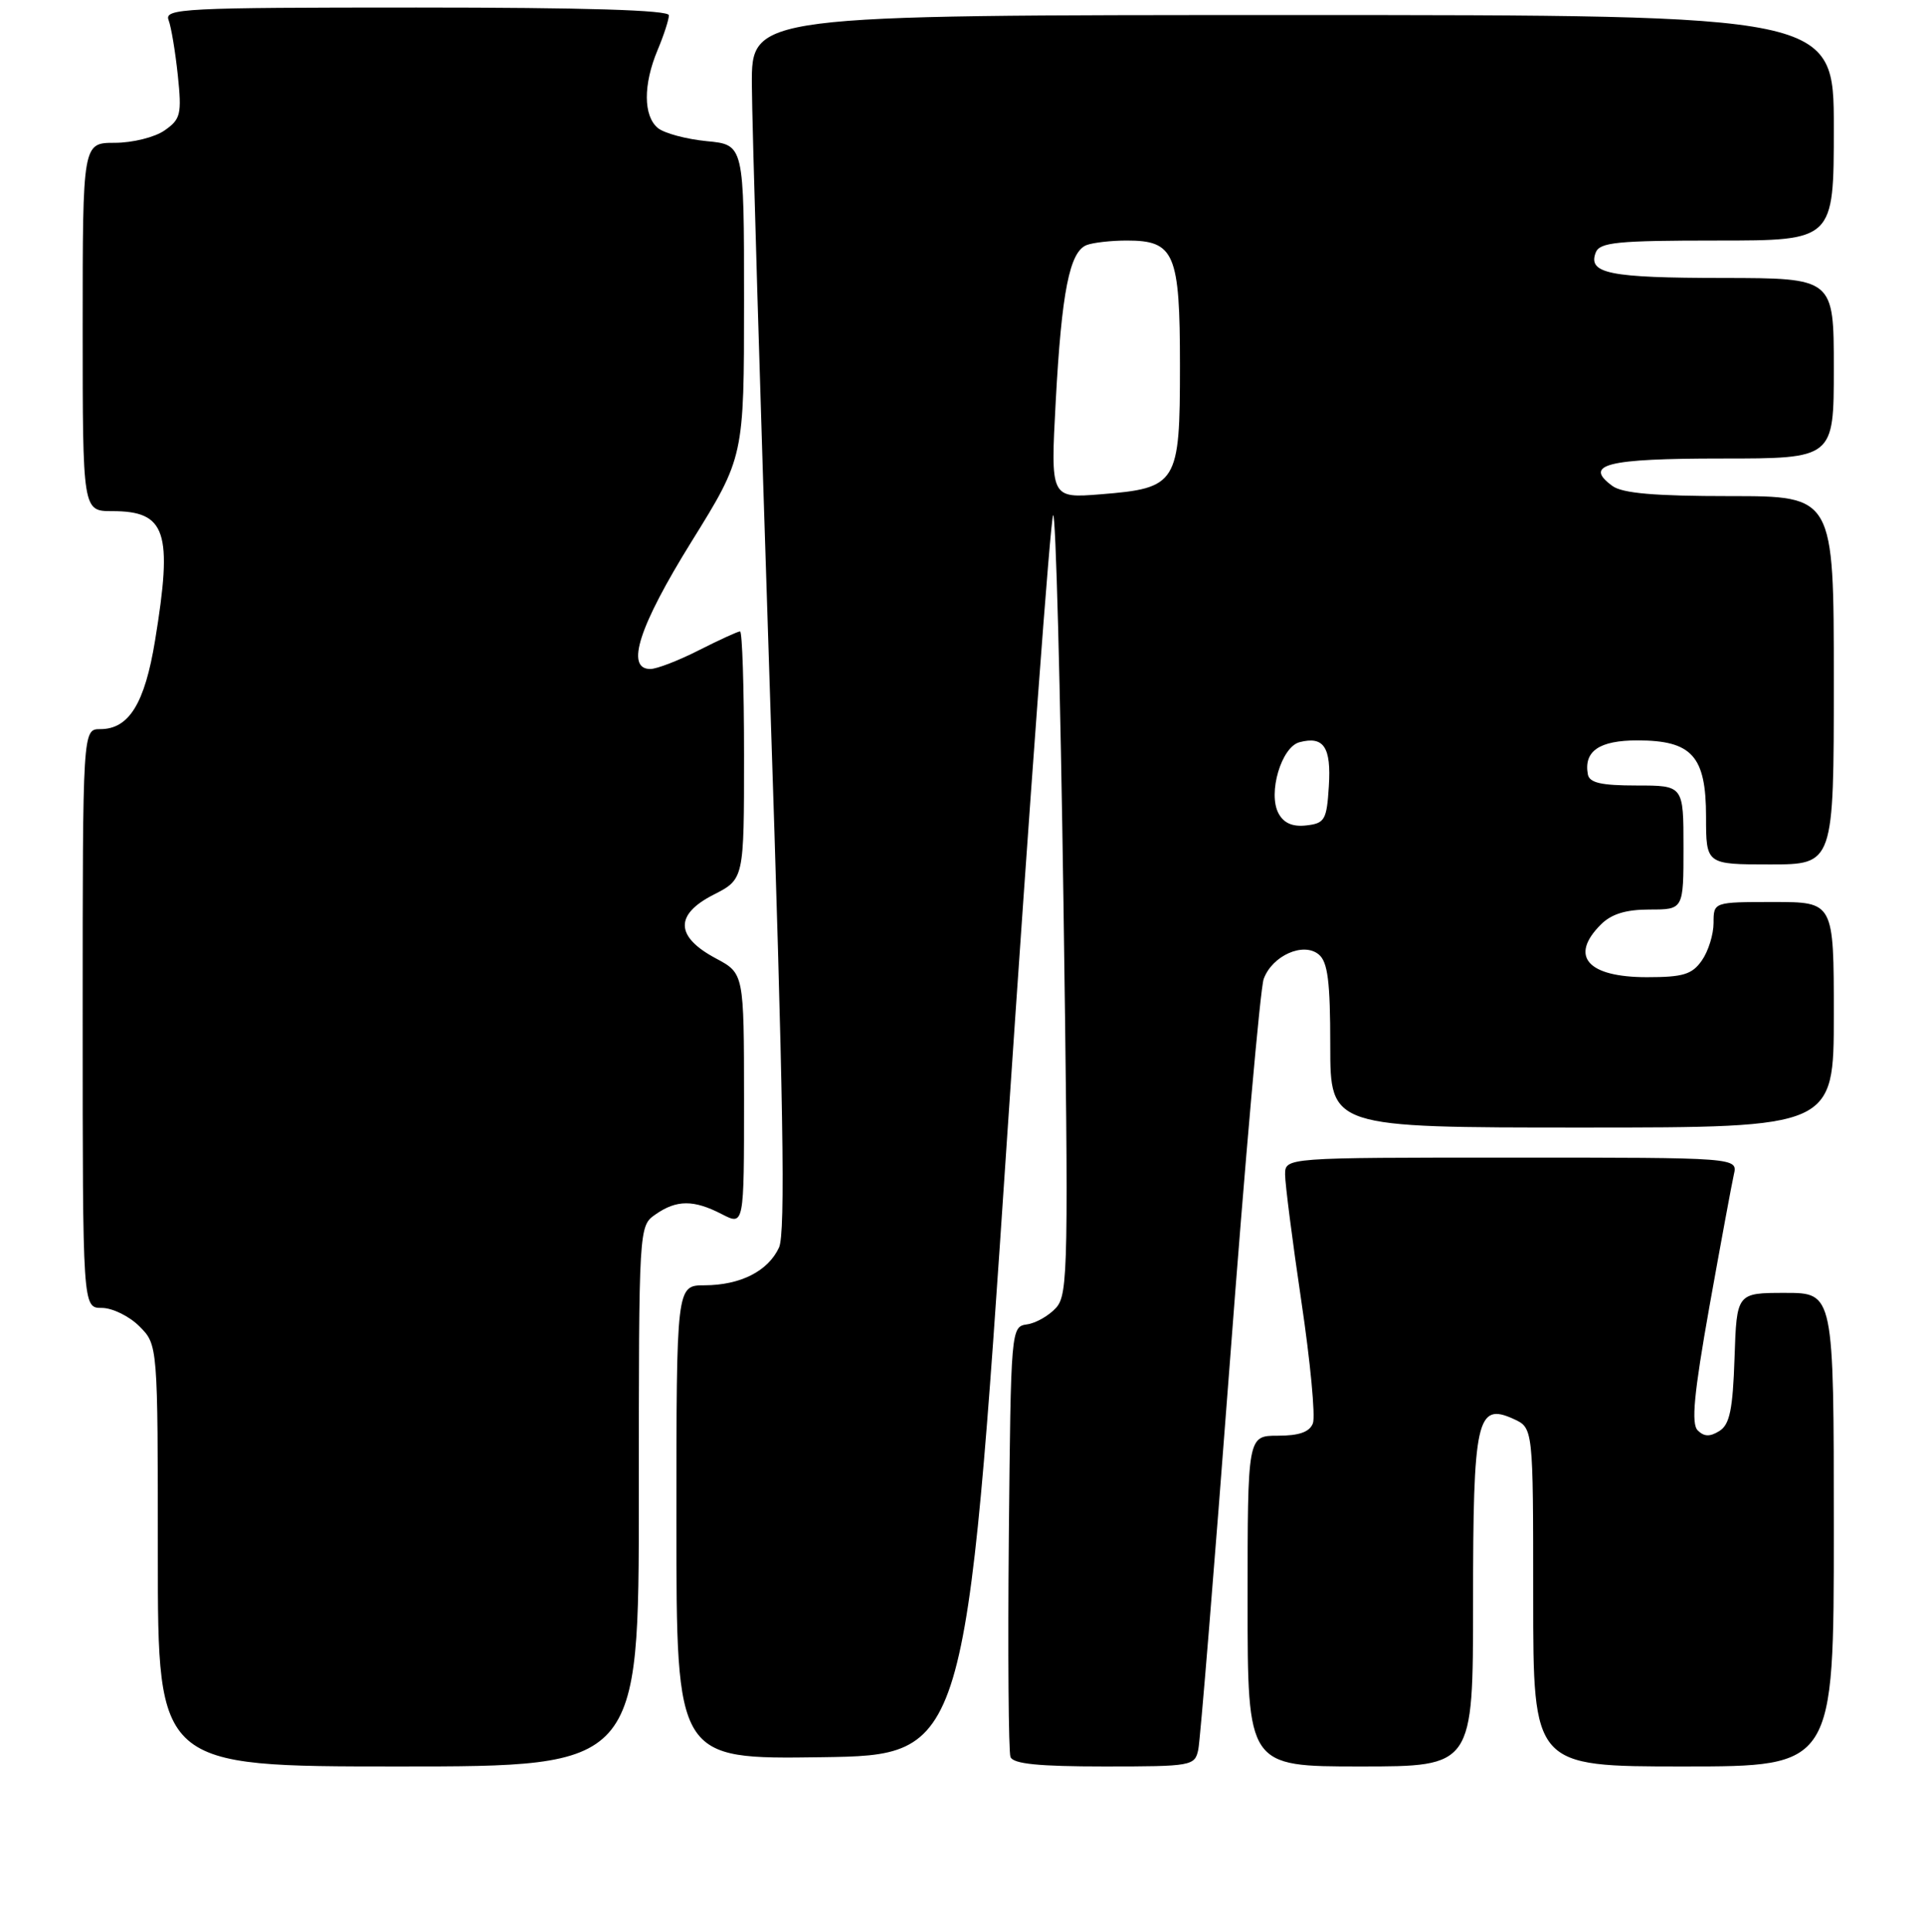 <?xml version="1.0" encoding="UTF-8" standalone="no"?>
<!DOCTYPE svg PUBLIC "-//W3C//DTD SVG 1.1//EN" "http://www.w3.org/Graphics/SVG/1.1/DTD/svg11.dtd" >
<svg xmlns="http://www.w3.org/2000/svg" xmlns:xlink="http://www.w3.org/1999/xlink" version="1.1" viewBox="0 0 256 257">
 <g >
 <path fill="currentColor"
d=" M 85.00 199.06 C 85.00 163.11 85.00 163.11 87.22 161.56 C 90.02 159.60 92.31 159.59 96.05 161.53 C 99.00 163.05 99.00 163.05 99.00 146.28 C 98.99 129.50 98.99 129.50 95.25 127.50 C 89.85 124.62 89.74 121.68 94.94 119.03 C 99.00 116.96 99.00 116.96 99.00 100.48 C 99.00 91.42 98.76 84.00 98.47 84.00 C 98.17 84.00 95.71 85.13 93.00 86.50 C 90.29 87.88 87.38 89.00 86.53 89.00 C 83.18 89.00 85.02 83.32 92.00 72.07 C 99.00 60.80 99.00 60.80 99.00 40.02 C 99.00 19.25 99.00 19.25 94.03 18.78 C 91.30 18.51 88.38 17.73 87.53 17.03 C 85.59 15.41 85.57 11.26 87.50 6.65 C 88.33 4.68 89.00 2.60 89.00 2.03 C 89.00 1.34 77.83 1.00 55.39 1.00 C 24.43 1.00 21.84 1.13 22.43 2.67 C 22.78 3.58 23.33 6.89 23.66 10.02 C 24.20 15.20 24.04 15.86 21.90 17.35 C 20.61 18.26 17.63 19.00 15.28 19.00 C 11.00 19.00 11.00 19.00 11.00 43.50 C 11.00 68.00 11.00 68.00 14.93 68.00 C 22.11 68.00 23.01 70.71 20.63 85.22 C 19.26 93.60 17.15 97.00 13.35 97.00 C 11.00 97.00 11.00 97.00 11.00 135.50 C 11.00 174.00 11.00 174.00 13.55 174.00 C 14.95 174.00 17.20 175.10 18.55 176.45 C 21.00 178.91 21.00 178.91 21.00 206.95 C 21.00 235.00 21.00 235.00 53.00 235.00 C 85.00 235.00 85.00 235.00 85.00 199.06 Z  M 159.44 232.75 C 159.70 231.51 161.58 208.45 163.62 181.50 C 165.65 154.55 167.69 131.48 168.14 130.24 C 169.27 127.13 173.43 125.28 175.47 126.98 C 176.67 127.97 177.00 130.58 177.00 139.12 C 177.00 150.00 177.00 150.00 210.50 150.00 C 244.00 150.00 244.00 150.00 244.00 135.00 C 244.00 120.00 244.00 120.00 236.00 120.00 C 228.00 120.00 228.00 120.00 228.00 122.78 C 228.00 124.31 227.30 126.56 226.44 127.78 C 225.14 129.64 223.94 130.00 219.14 130.00 C 211.23 130.00 208.78 127.22 213.00 123.00 C 214.41 121.59 216.33 121.00 219.50 121.00 C 224.00 121.00 224.00 121.00 224.00 112.75 C 224.00 104.50 224.00 104.50 217.77 104.50 C 213.02 104.50 211.47 104.14 211.27 103.00 C 210.72 99.92 212.81 98.50 217.86 98.50 C 225.13 98.50 227.00 100.58 227.00 108.65 C 227.00 115.00 227.00 115.00 235.50 115.00 C 244.00 115.00 244.00 115.00 244.00 90.50 C 244.00 66.00 244.00 66.00 230.19 66.00 C 220.19 66.00 215.87 65.63 214.54 64.65 C 210.63 61.79 213.77 61.00 229.06 61.00 C 244.00 61.00 244.00 61.00 244.00 49.00 C 244.00 37.00 244.00 37.00 229.25 36.98 C 214.13 36.97 211.25 36.39 212.32 33.60 C 212.85 32.23 215.15 32.00 228.47 32.00 C 244.00 32.00 244.00 32.00 244.00 17.00 C 244.00 2.00 244.00 2.00 172.00 2.00 C 100.00 2.00 100.00 2.00 100.04 11.25 C 100.06 16.34 101.15 52.67 102.44 92.00 C 104.25 146.70 104.53 164.08 103.65 165.97 C 102.19 169.11 98.53 170.97 93.75 170.99 C 90.00 171.00 90.00 171.00 90.00 202.52 C 90.00 234.04 90.00 234.04 109.25 233.77 C 128.50 233.50 128.50 233.50 134.00 151.33 C 137.03 106.14 139.78 68.88 140.13 68.54 C 140.47 68.19 141.09 91.35 141.50 119.99 C 142.19 168.54 142.13 172.20 140.52 173.98 C 139.57 175.03 137.83 176.03 136.65 176.19 C 134.52 176.50 134.50 176.72 134.23 204.49 C 134.09 219.88 134.19 233.04 134.45 233.74 C 134.81 234.66 138.19 235.00 146.95 235.00 C 158.60 235.00 158.98 234.93 159.44 232.75 Z  M 196.00 213.19 C 196.00 188.77 196.49 186.54 201.39 188.77 C 204.00 189.96 204.00 189.96 204.00 212.48 C 204.00 235.00 204.00 235.00 224.00 235.00 C 244.00 235.00 244.00 235.00 244.00 203.50 C 244.00 172.00 244.00 172.00 237.54 172.00 C 231.08 172.00 231.08 172.00 230.79 180.64 C 230.56 187.53 230.15 189.51 228.78 190.37 C 227.52 191.16 226.74 191.14 225.89 190.29 C 225.01 189.41 225.38 185.46 227.45 173.81 C 228.96 165.39 230.42 157.49 230.70 156.25 C 231.22 154.00 231.22 154.00 201.11 154.00 C 171.00 154.00 171.00 154.00 170.99 156.25 C 170.99 157.49 171.96 165.07 173.15 173.10 C 174.35 181.14 175.04 188.45 174.69 189.35 C 174.25 190.51 172.85 191.00 170.03 191.00 C 166.00 191.00 166.00 191.00 166.00 213.00 C 166.00 235.00 166.00 235.00 181.00 235.00 C 196.00 235.00 196.00 235.00 196.00 213.19 Z  M 170.11 108.20 C 168.68 105.52 170.49 99.37 172.91 98.74 C 176.14 97.89 177.14 99.40 176.81 104.60 C 176.53 109.08 176.27 109.53 173.82 109.81 C 171.98 110.02 170.81 109.51 170.11 108.20 Z  M 140.47 53.40 C 141.26 38.82 142.31 33.48 144.59 32.60 C 145.46 32.27 147.86 32.00 149.93 32.00 C 156.29 32.00 157.00 33.67 157.00 48.67 C 157.00 64.39 156.66 64.94 146.44 65.76 C 139.78 66.29 139.78 66.29 140.47 53.40 Z "/>
</g>
</svg>